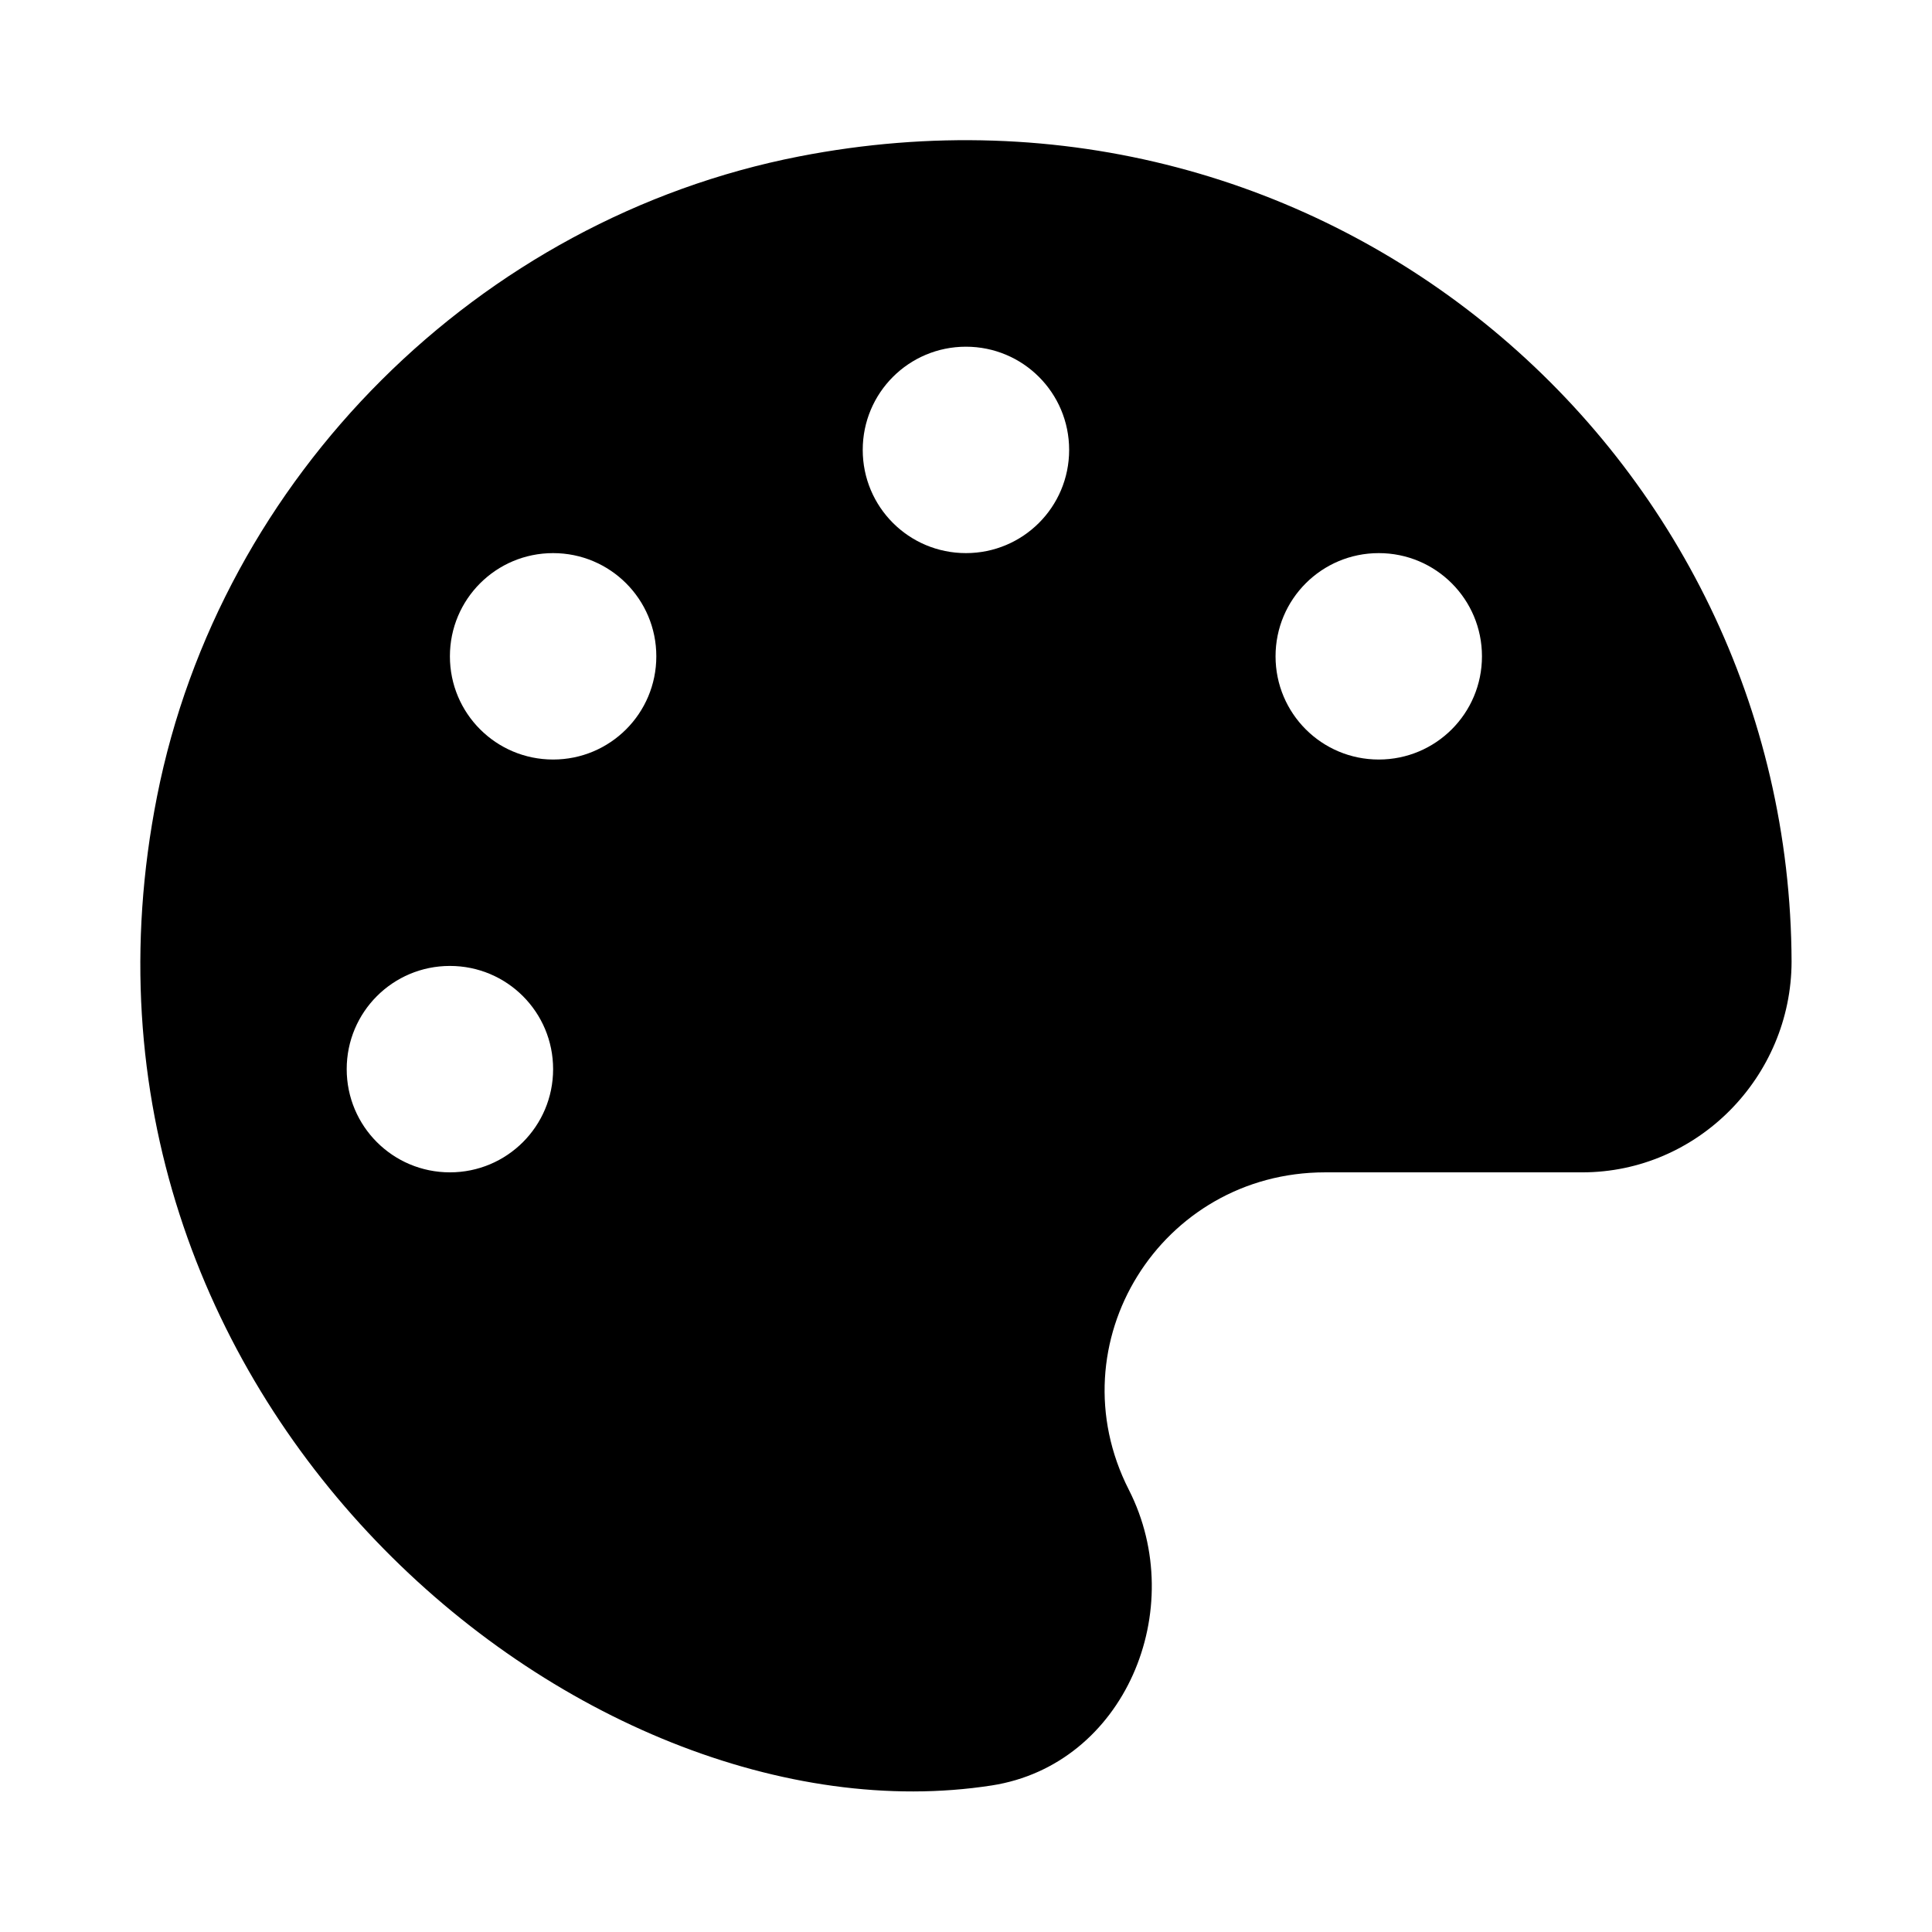 <svg xmlns="http://www.w3.org/2000/svg" width="100%" height="100%" viewBox="0 0 599.04 599.04"><path fill="currentColor" d="M247.8 48.5c163.8-31.9 307.2 92.1 307.7 249.7-0.1 35.7-29.1 65.3-64.9 65.3h-79.7c-51 0-84 53-60.9 98.4 18.9 37.1-1.3 85.3-42.5 91.7-127.1 19.7-295.8-119.7-258.8-306.7 19.6-99.1 99.7-179 199.1-198.4zM139.5 363.5c17.7 0 32-14.3 32-32s-14.3-32-32-32-32 14.3-32 32 14.3 32 32 32zM171.5 235.5c17.7 0 32-14.3 32-32s-14.3-32-32-32-32 14.3-32 32 14.3 32 32 32zM299.5 171.5c17.7 0 32-14.3 32-32s-14.3-32-32-32-32 14.3-32 32 14.3 32 32 32zM427.5 235.5c17.7 0 32-14.3 32-32s-14.3-32-32-32-32 14.3-32 32 14.3 32 32 32z" /></svg>